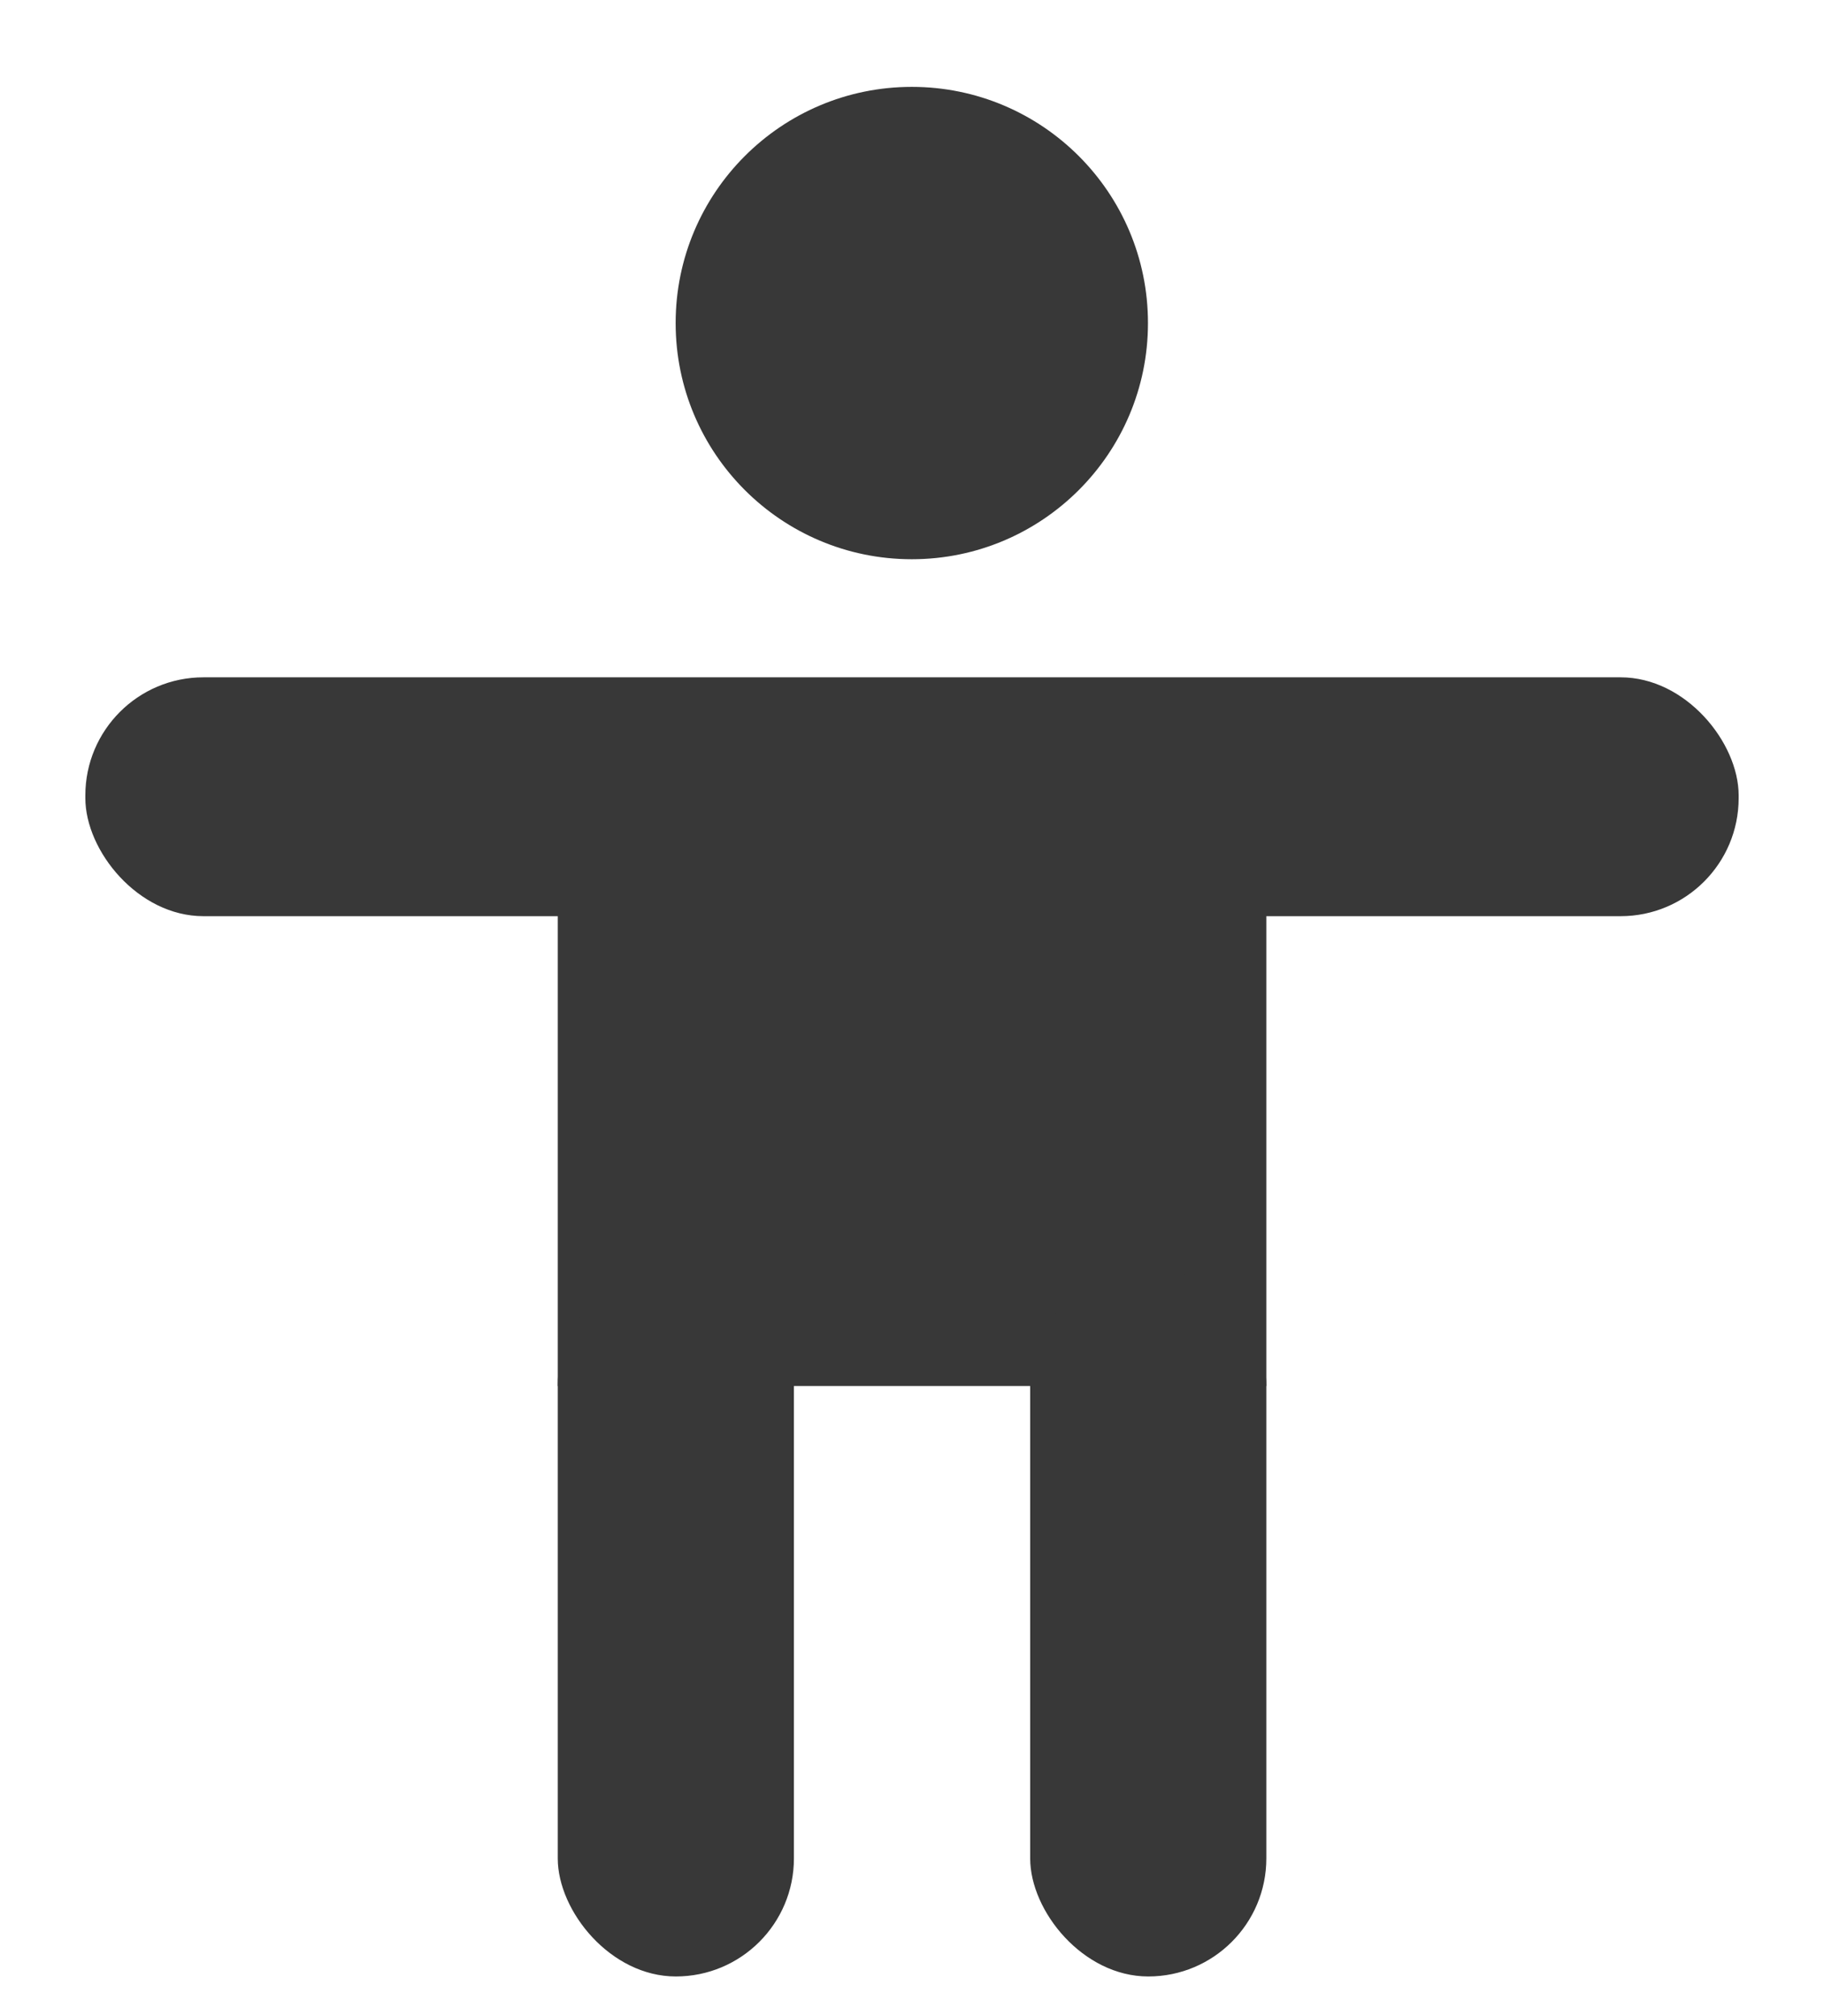<svg width="19" height="21" viewBox="0 0 19 21" fill="none" xmlns="http://www.w3.org/2000/svg">
<circle cx="9.498" cy="3.365" r="2.46" fill="#383838"/>
<rect x="0.889" y="7.055" width="17.222" height="2.488" rx="1.23" fill="#383838"/>
<rect x="5.81" y="8.286" width="7.381" height="6.151" fill="#383838"/>
<rect x="5.81" y="13.206" width="2.46" height="7.381" rx="1.23" fill="#383838"/>
<rect x="10.731" y="13.206" width="2.46" height="7.381" rx="1.23" fill="#383838"/>
</svg>
